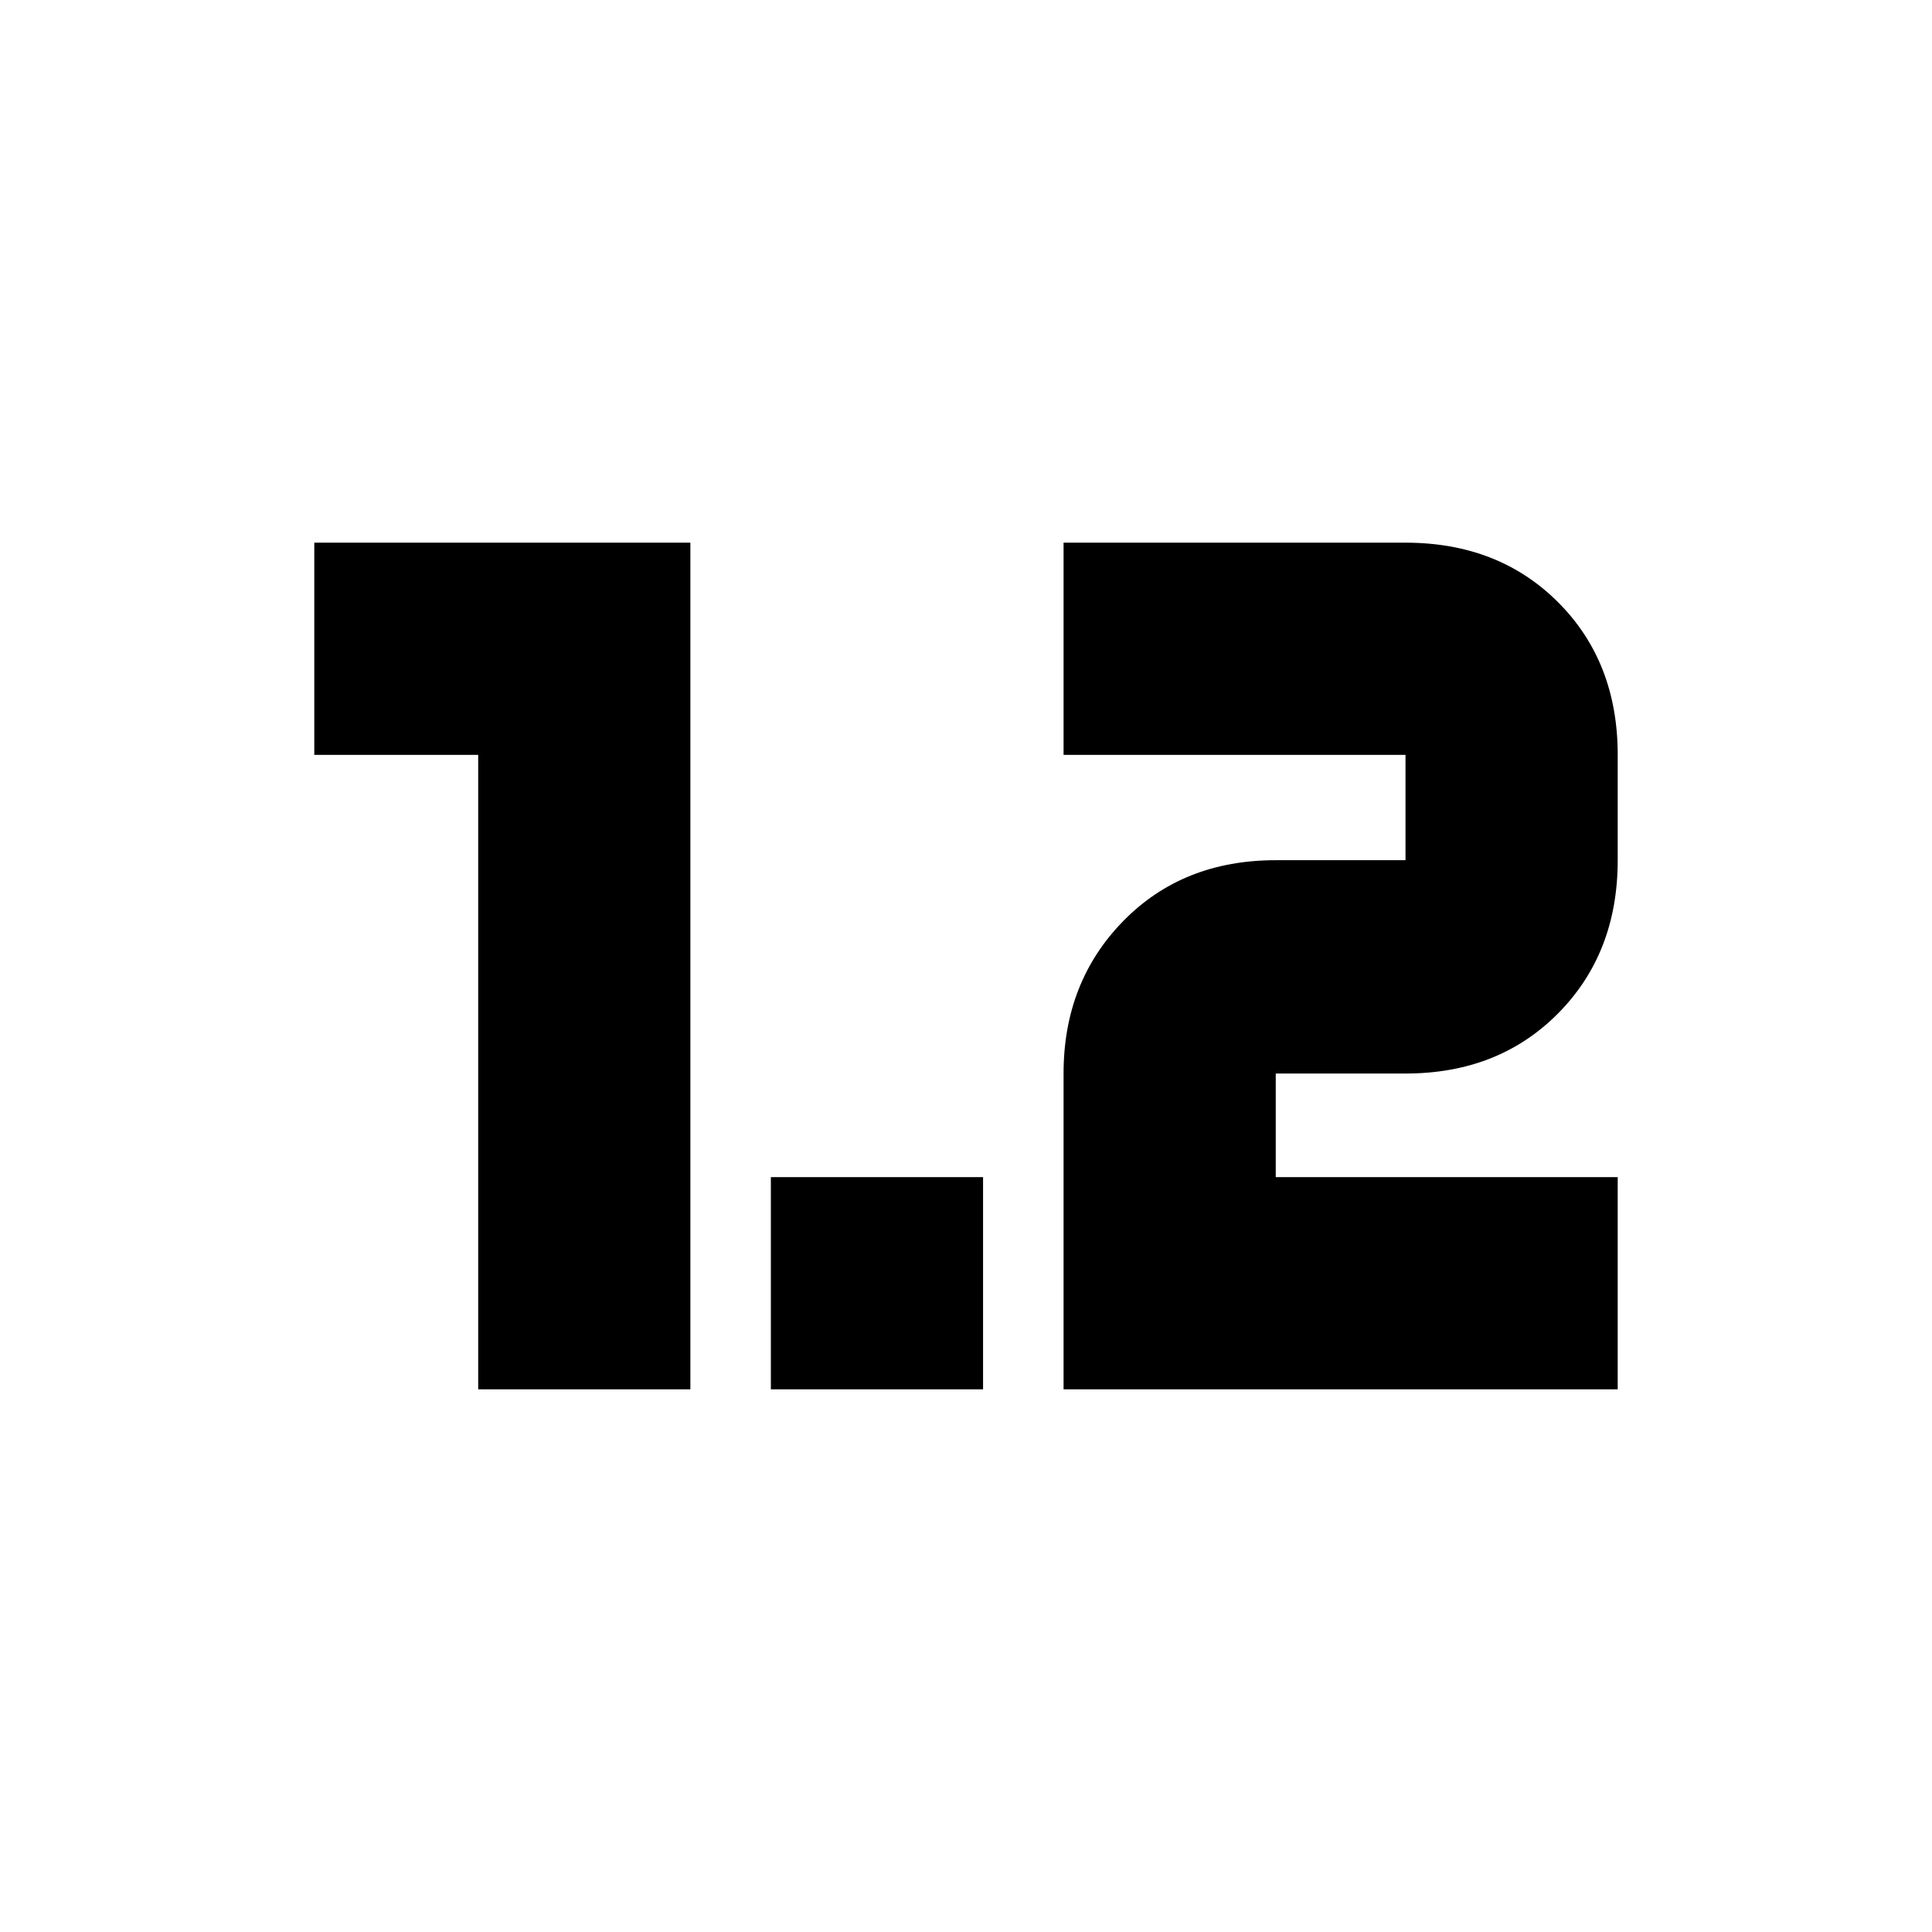 <svg xmlns="http://www.w3.org/2000/svg" height="24" viewBox="0 -960 960 960" width="24"><path d="M237.61-269.65v-315.26h-81.44v-105.44h186.87v420.7H237.61Zm145.43 0v-105.44h105.44v105.44H383.04Zm145.44 0h275.35v-105.44H633.91v-51.48h64.48q46.21 0 75.82-29.89 29.62-29.89 29.62-76.11v-52.34q0-46.21-29.62-75.83-29.61-29.61-75.82-29.61H528.48v105.44h169.91v52.34h-64.48q-46.21 0-75.82 30.29-29.61 30.29-29.61 75.71v156.92Z"/></svg>